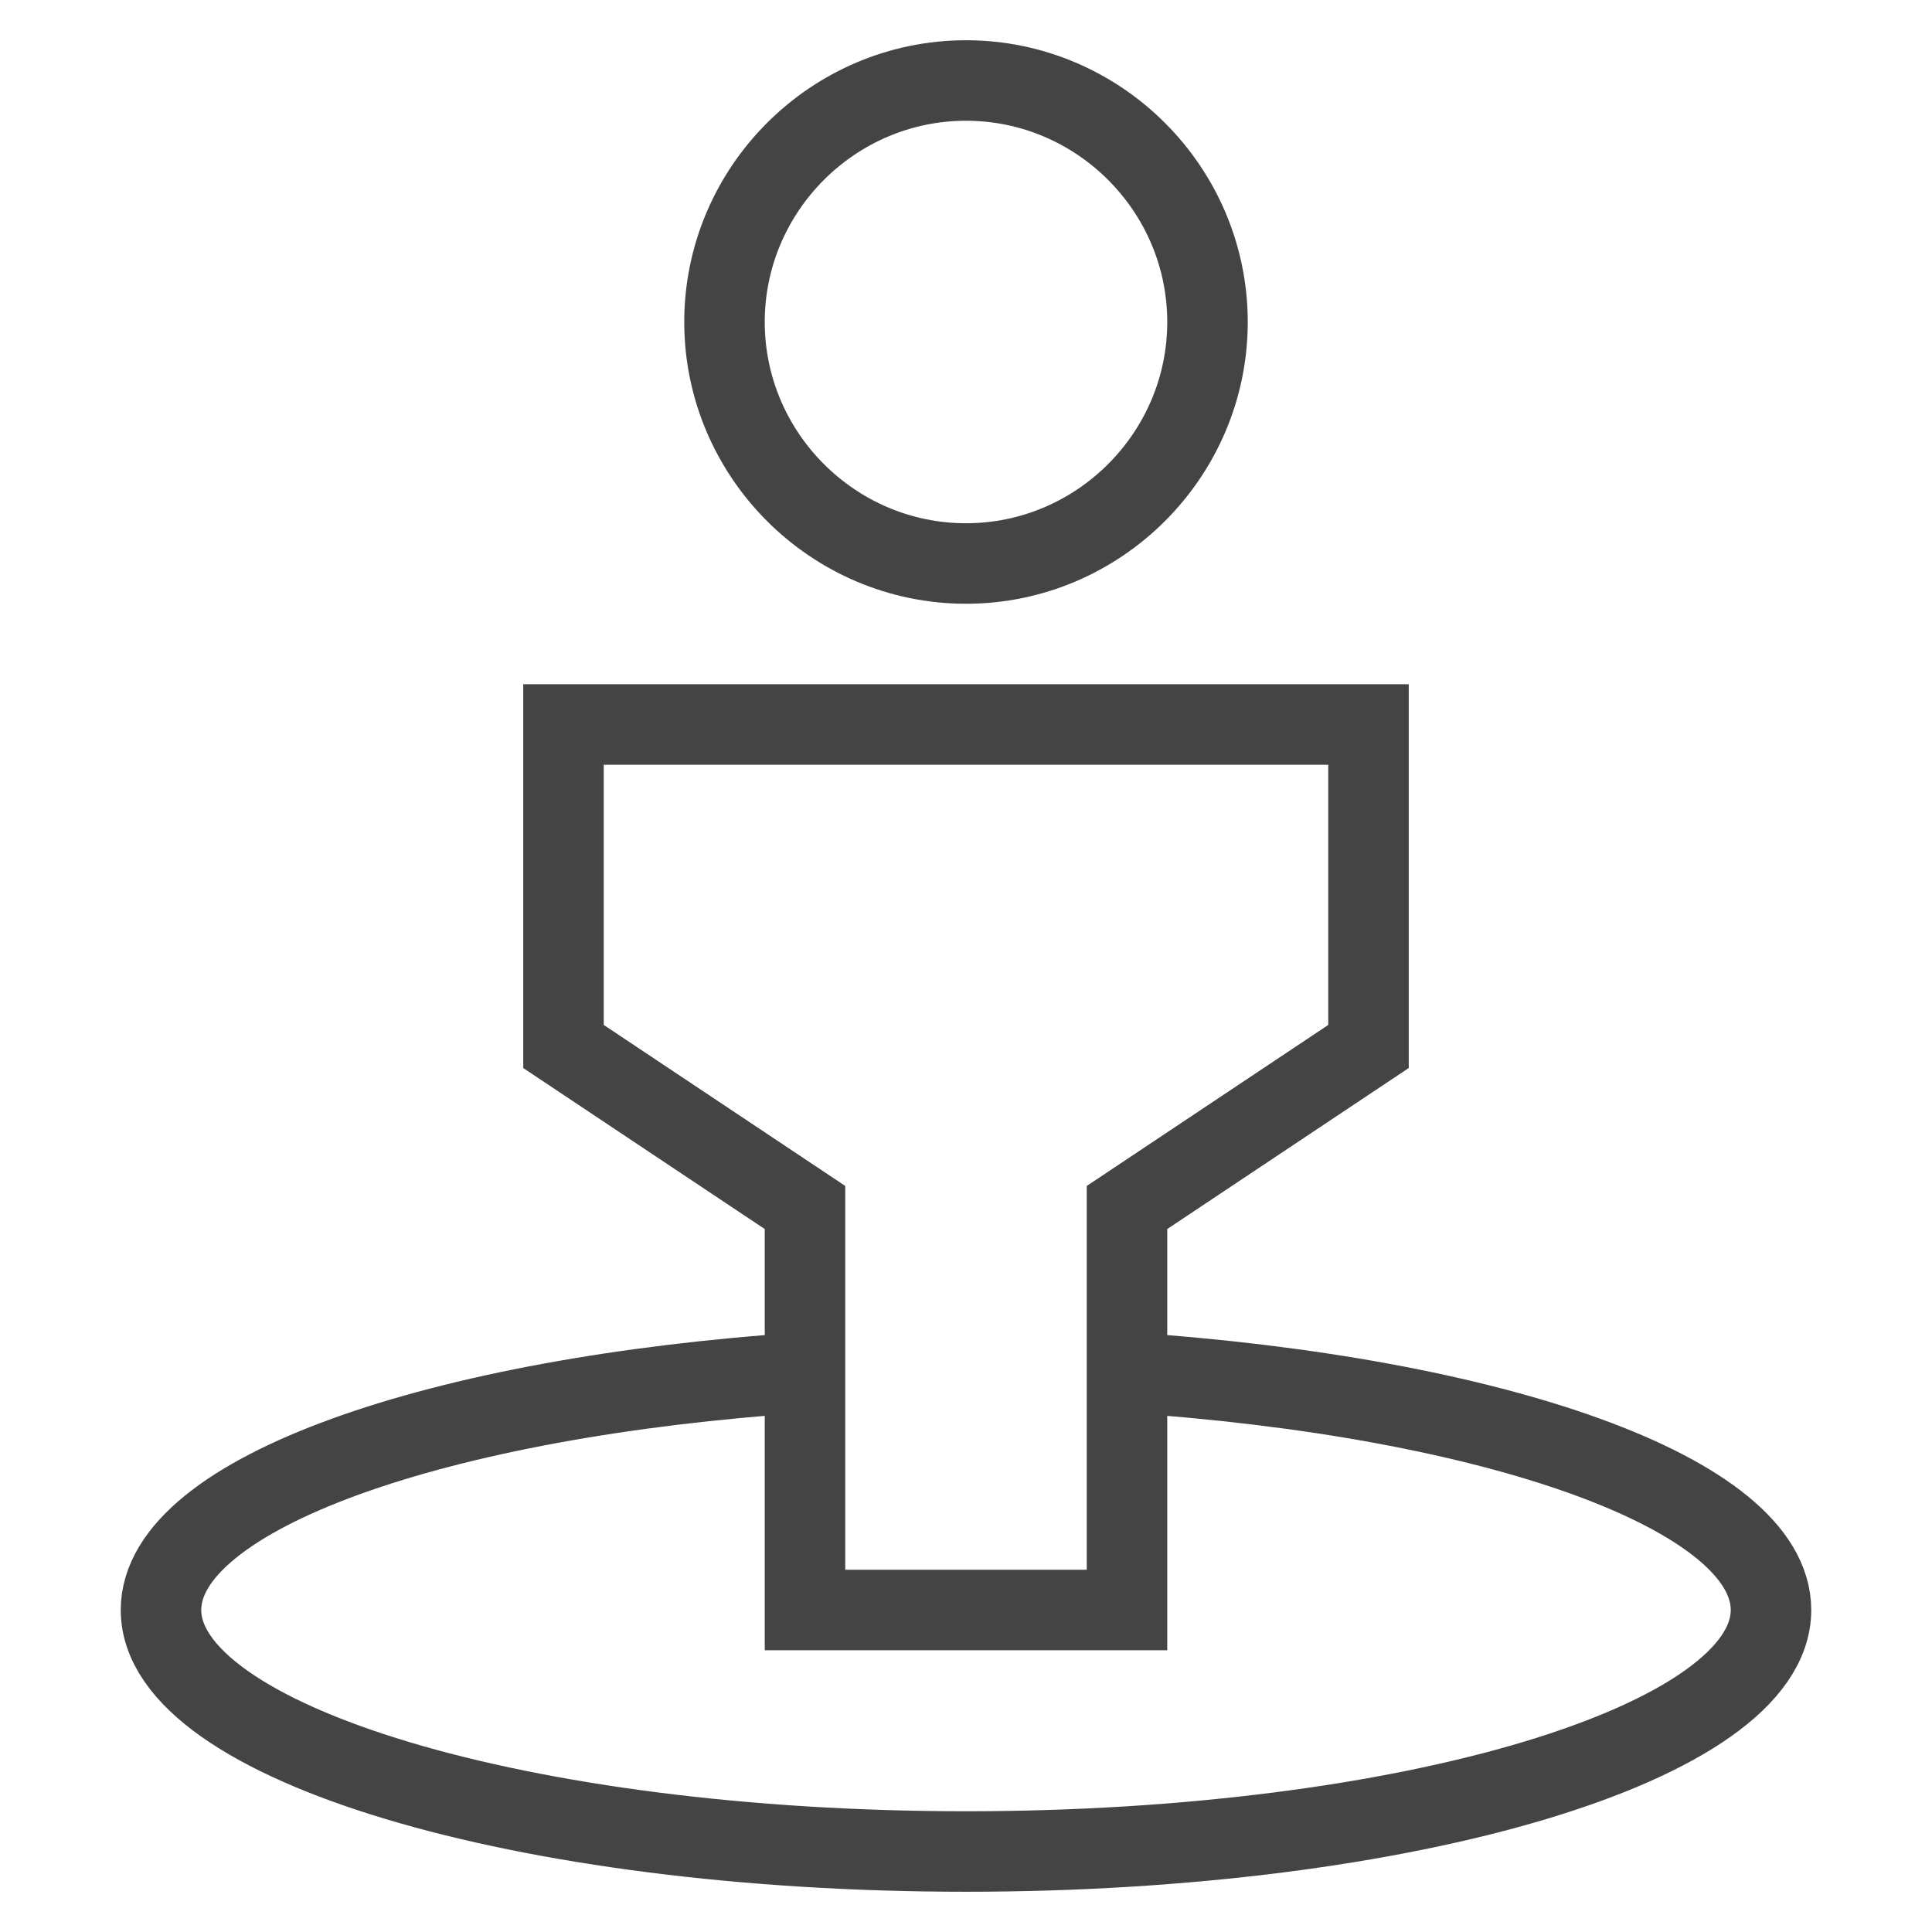<svg class="nc-icon outline" xmlns="http://www.w3.org/2000/svg" width="48" height="48" viewBox="0 0 48 48"><g stroke="#444" stroke-width="2" stroke-miterlimit="10" fill="none"><path d="M28 34.1c9.1.6 16 3 16 5.9 0 3.3-9 6-20 6s-20-2.7-20-6c0-2.9 6.9-5.3 16-5.9"/><path stroke-linecap="square" d="M28 40h-8v-10l-6-4v-8h20v8l-6 4zM24 14c-3.3 0-6-2.7-6-6s2.7-6 6-6 6 2.7 6 6-2.7 6-6 6z"/></g></svg>